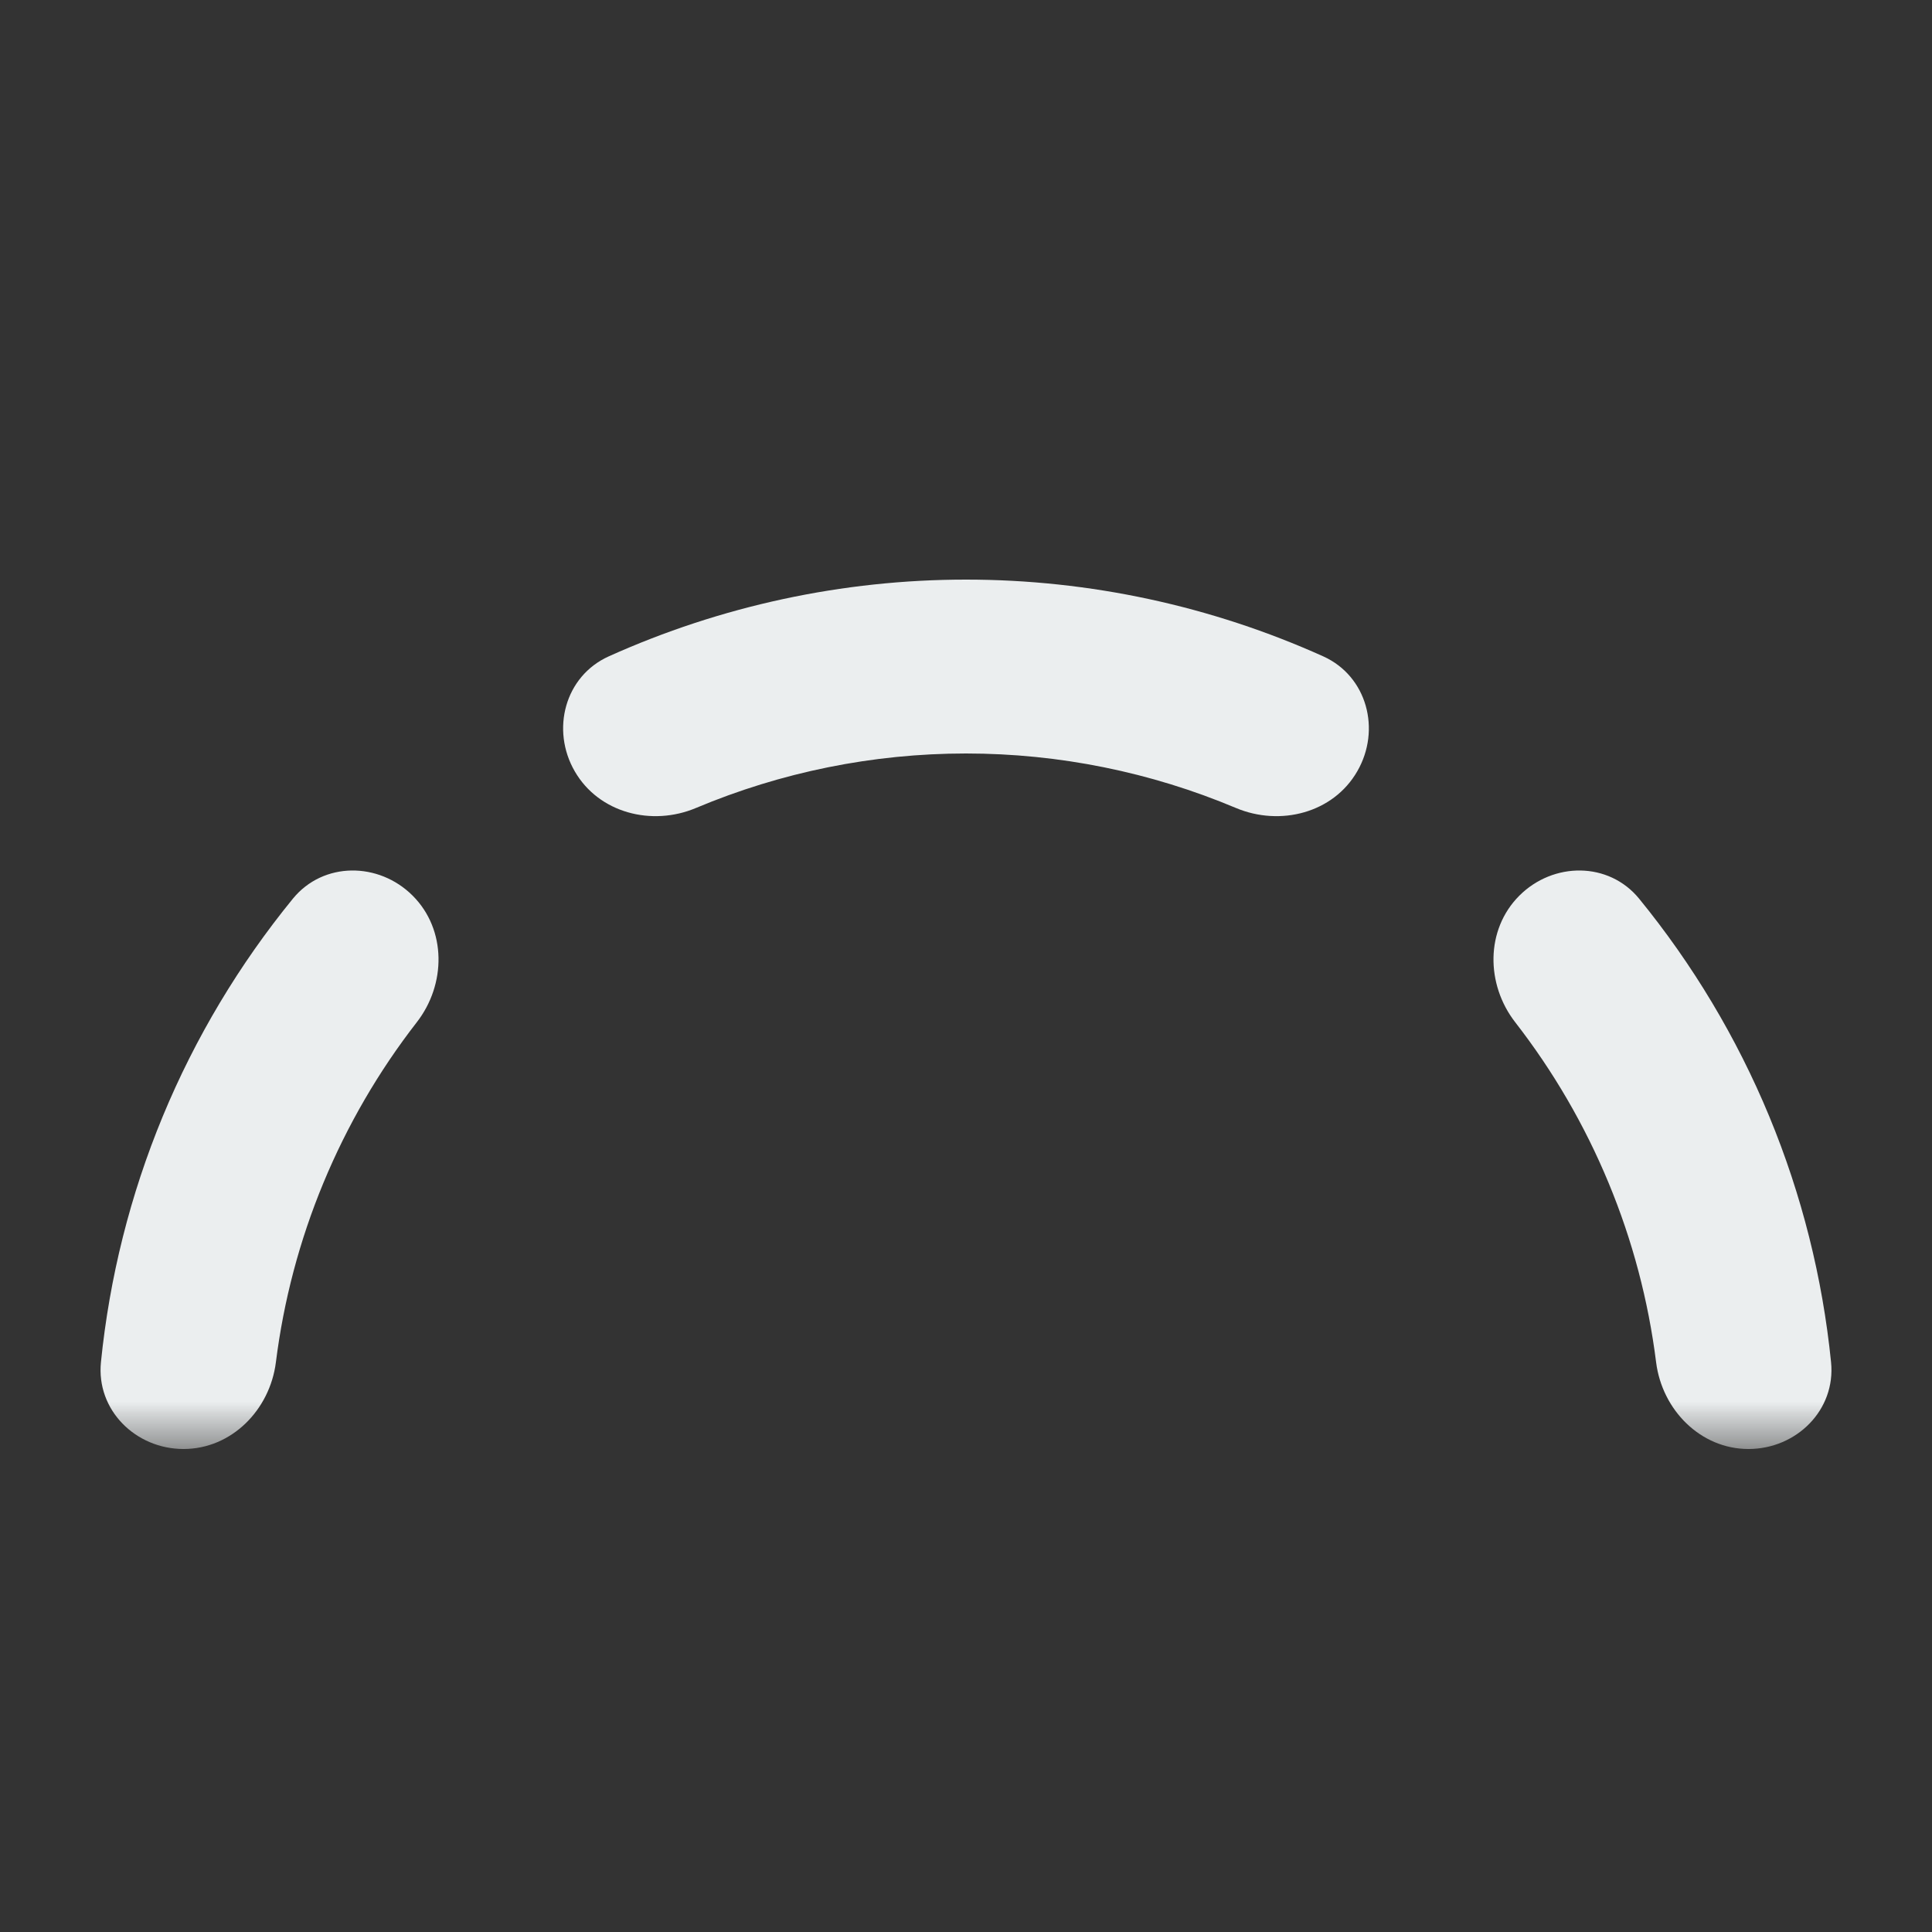 <svg width="20" height="20" viewBox="0 0 20 20" fill="none" xmlns="http://www.w3.org/2000/svg">
<rect x="0" y="0" width="20" height="20" fill="#333333" stroke="none"/>
<mask id="mask0_5084_5137" style="mask-type:alpha" maskUnits="userSpaceOnUse" x="0" y="5" width="20" height="10">
<rect y="5" width="20" height="10" fill="#D9D9D9"/>
</mask>
<g mask="url(#mask0_5084_5137)">
<path d="M1.9 15C1.403 15 0.995 14.596 1.045 14.101C1.133 13.228 1.348 12.37 1.685 11.556C2.022 10.742 2.477 9.983 3.032 9.303C3.347 8.918 3.921 8.921 4.272 9.272C4.624 9.624 4.619 10.191 4.314 10.583C3.92 11.09 3.595 11.649 3.348 12.245C3.101 12.84 2.936 13.465 2.856 14.102C2.794 14.595 2.397 15 1.9 15Z" fill="#EBEEEF"/>
<path d="M5.95 7.985C5.701 7.555 5.847 7 6.301 6.795C7.46 6.273 8.721 6 10 6C11.279 6 12.54 6.273 13.699 6.795C14.152 7 14.299 7.555 14.05 7.985C13.802 8.416 13.253 8.557 12.794 8.364C11.913 7.993 10.963 7.8 10 7.8C9.037 7.8 8.087 7.993 7.205 8.364C6.747 8.557 6.199 8.416 5.95 7.985Z" fill="#EBEEEF"/>
<path d="M18.1 15C18.597 15 19.005 14.596 18.955 14.101C18.867 13.228 18.652 12.37 18.315 11.556C17.978 10.742 17.523 9.983 16.968 9.303C16.653 8.918 16.079 8.921 15.728 9.272C15.376 9.624 15.381 10.191 15.686 10.583C16.08 11.09 16.405 11.649 16.652 12.245C16.899 12.84 17.064 13.465 17.144 14.102C17.206 14.595 17.603 15 18.1 15Z" fill="#EBEEEF"/>
</g>
</svg>
